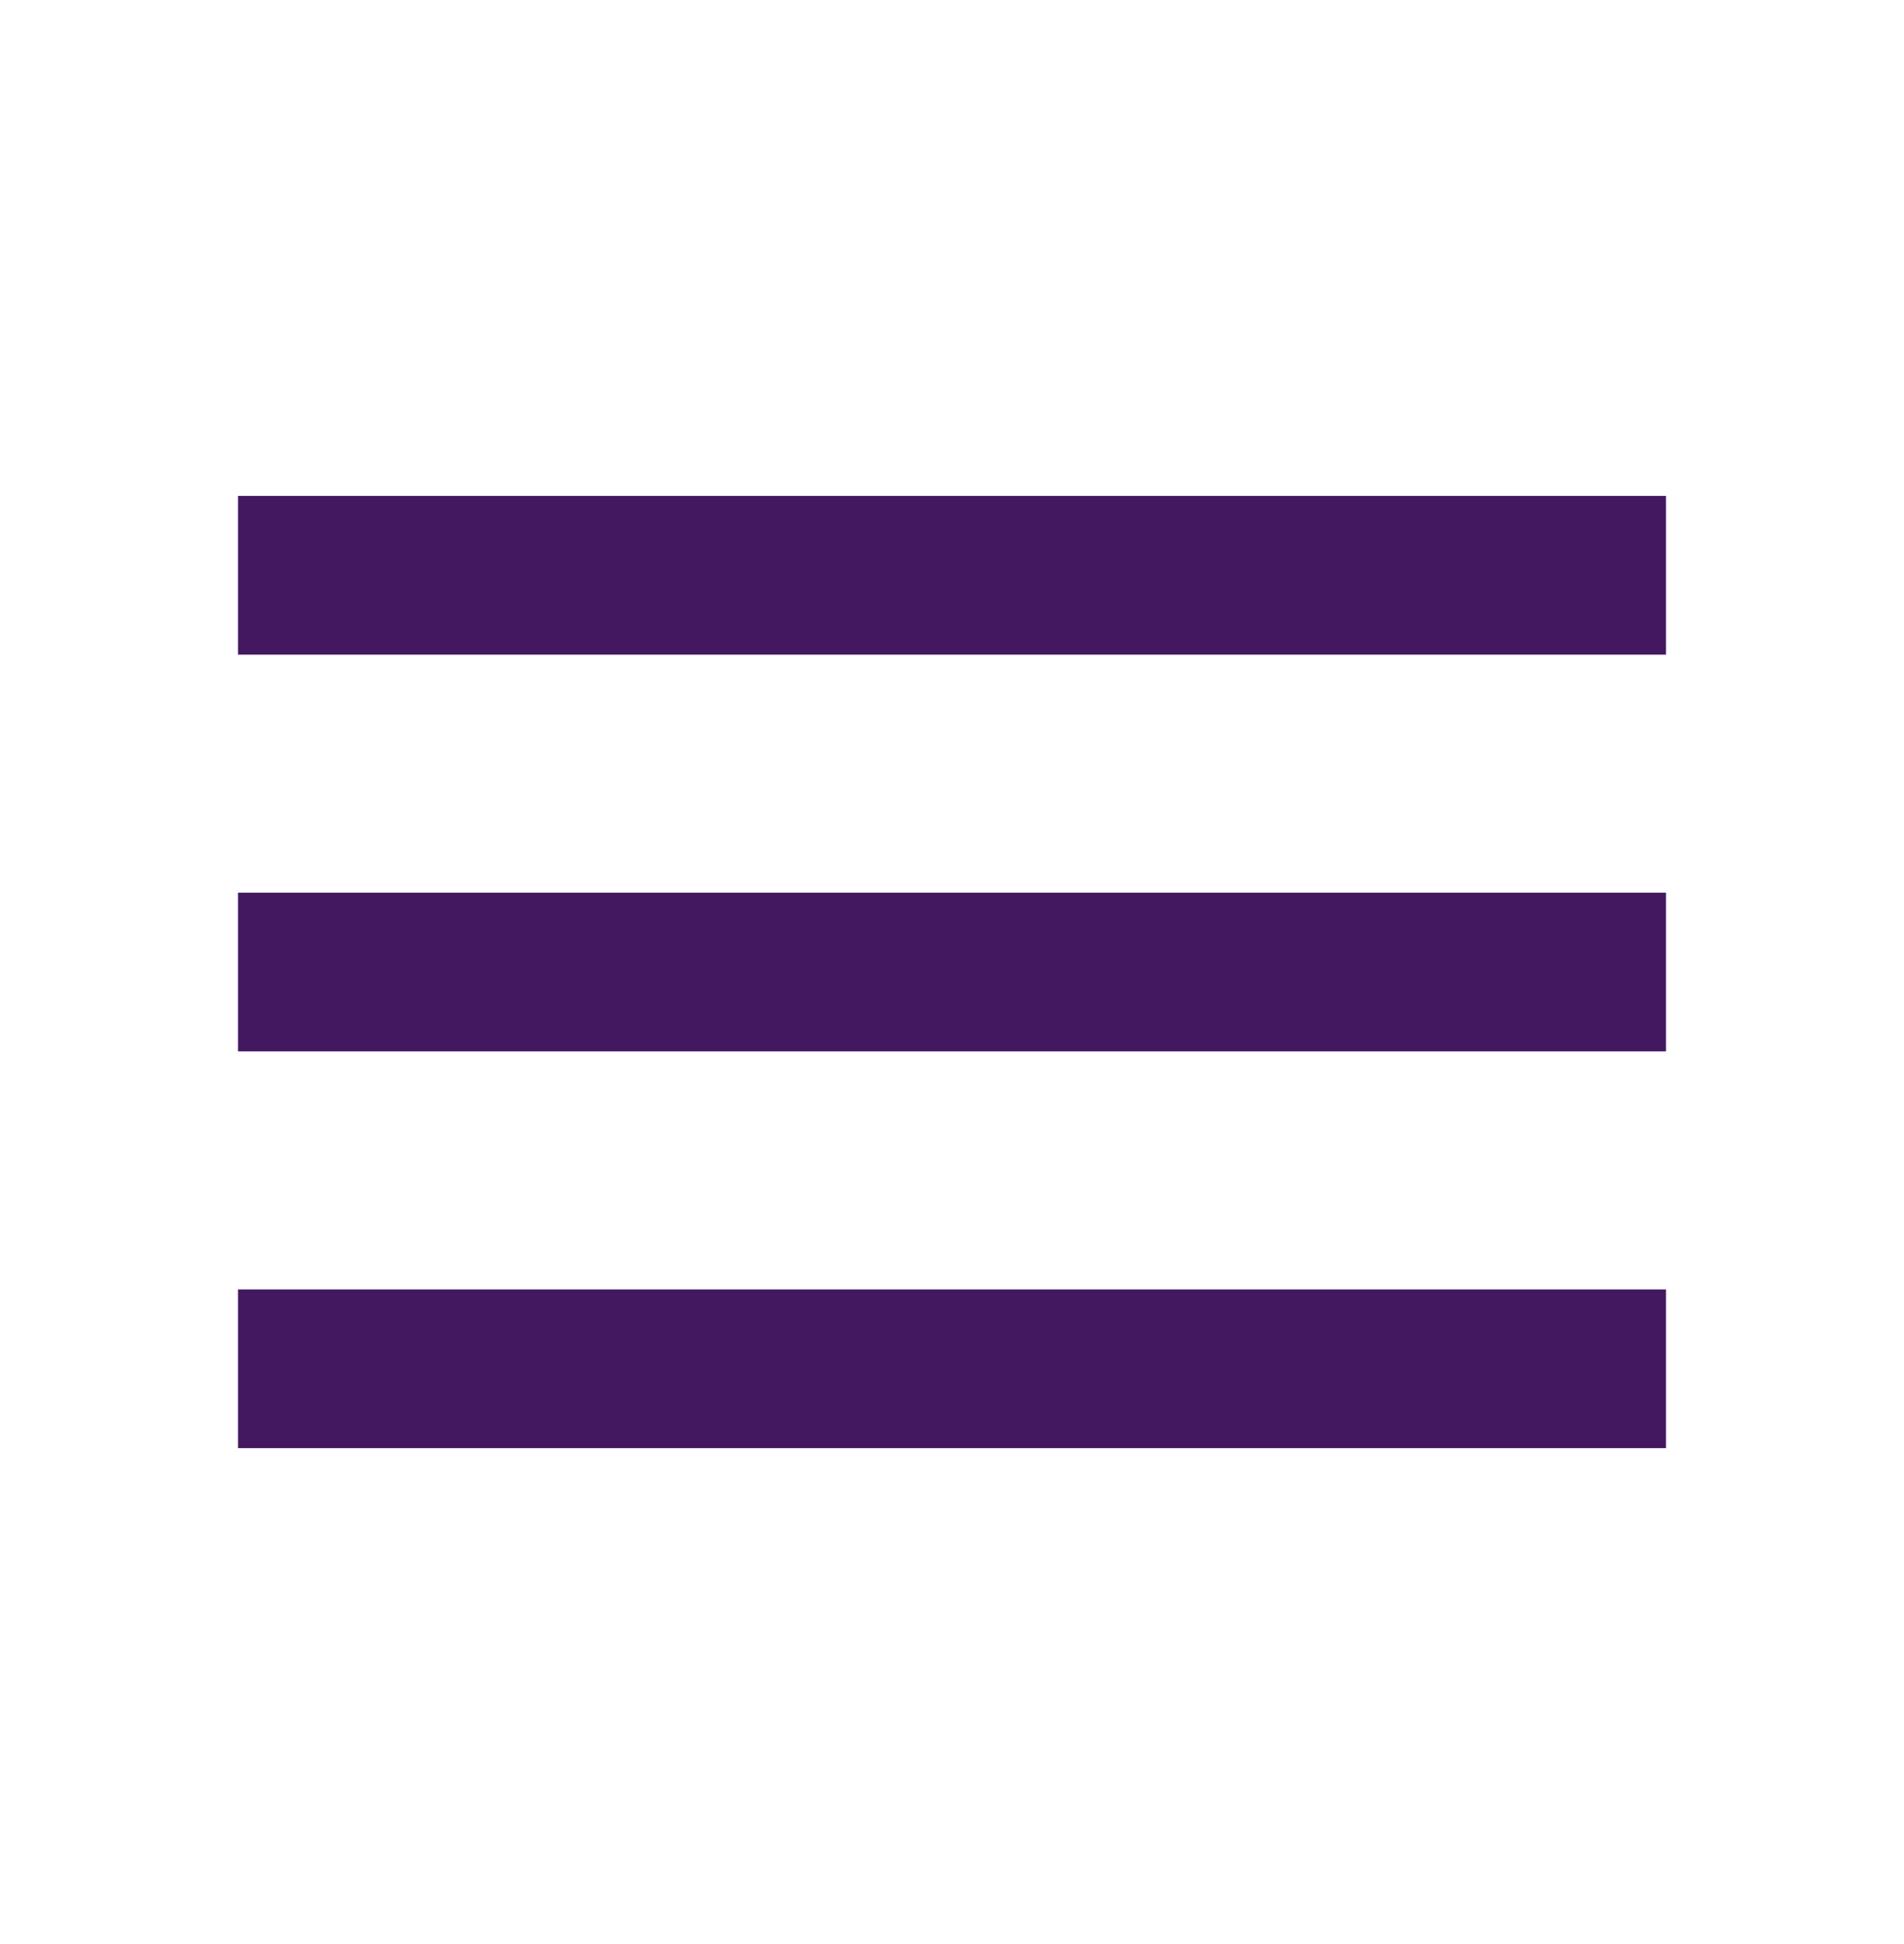 <svg width="48" height="49" viewBox="0 0 48 49" fill="none" xmlns="http://www.w3.org/2000/svg">
<path d="M6 36.5H42V32.5H6V36.5ZM6 26.5H42V22.5H6V26.5ZM6 12.5V16.5H42V12.5H6Z" fill="#431860"/>
</svg>
